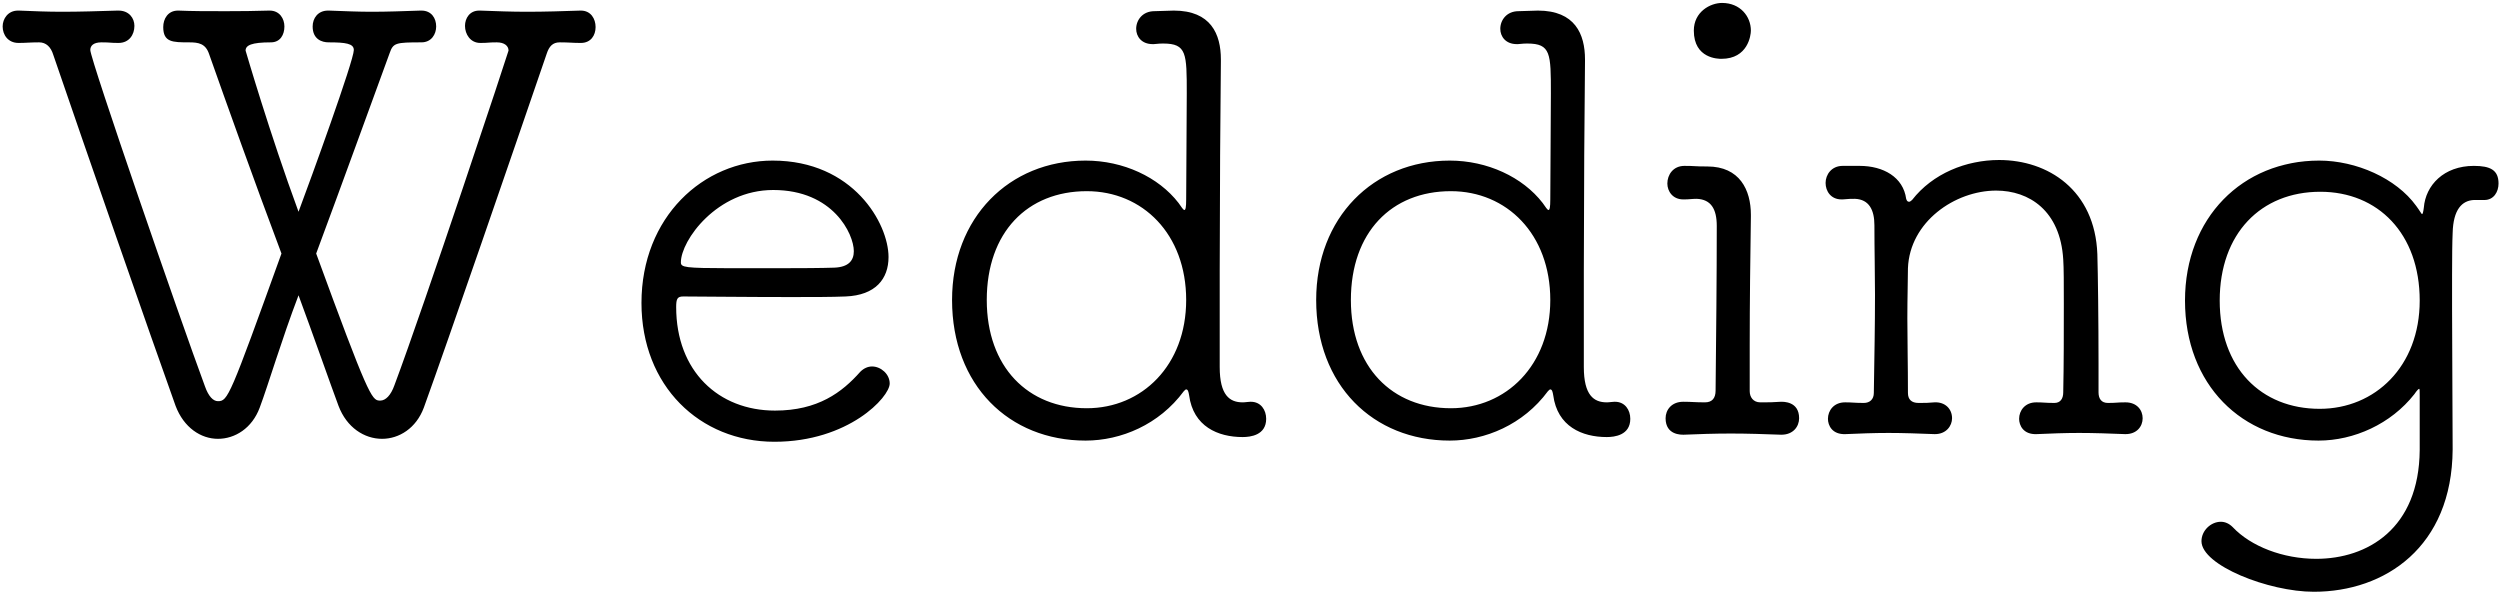 <?xml version="1.0" encoding="UTF-8"?>
<svg width="153px" height="37px" viewBox="0 0 153 37" version="1.1" xmlns="http://www.w3.org/2000/svg" xmlns:xlink="http://www.w3.org/1999/xlink">
    <!-- Generator: Sketch 60 (88103) - https://sketch.com -->
    <title>Wedding</title>
    <desc>Created with Sketch.</desc>
    <g id="web" stroke="none" stroke-width="1" fill="none" fill-rule="evenodd">
        <g id="Artboard" transform="translate(-124, -549)" fill="#000000" fill-rule="nonzero">
            <path d="M147.382,575.856 C148.426,575.856 149.47,575.208 149.938,573.948 C151.45,569.772 155.338,558.468 157.462,552.276 C157.606,551.844 157.822,551.592 158.254,551.592 C158.83,551.592 159.046,551.628 159.514,551.628 L159.55,551.628 C160.162,551.628 160.45,551.16 160.45,550.656 C160.45,550.152 160.162,549.648 159.55,549.648 L159.514,549.648 C158.434,549.684 157.354,549.72 156.238,549.72 C155.302,549.72 154.366,549.684 153.394,549.648 L153.322,549.648 L153.322,549.648 C152.746,549.648 152.458,550.116 152.458,550.584 C152.458,551.088 152.782,551.628 153.394,551.628 C153.934,551.628 153.826,551.592 154.402,551.592 C154.87,551.592 155.122,551.808 155.122,552.096 C155.122,552.168 149.974,567.684 148.138,572.58 C147.922,573.192 147.598,573.516 147.274,573.516 L147.212,573.515 C146.752,573.497 146.488,573.101 143.35,564.516 C144.97,560.16 146.662,555.48 147.85,552.24 C148.066,551.628 148.21,551.592 149.794,551.592 C150.406,551.592 150.694,551.088 150.694,550.62 C150.694,550.116 150.406,549.648 149.794,549.648 L149.722,549.648 L149.722,549.648 C148.642,549.684 147.706,549.72 146.734,549.72 C145.942,549.72 145.114,549.684 144.142,549.648 L144.07,549.648 L144.07,549.648 C143.458,549.648 143.134,550.116 143.134,550.62 C143.134,551.412 143.71,551.592 144.106,551.592 C145.15,551.592 145.654,551.664 145.654,552.06 C145.654,552.708 143.026,559.944 142.27,561.96 C140.506,557.172 139.03,552.096 139.03,552.096 C139.03,551.772 139.39,551.592 140.578,551.592 C141.154,551.592 141.406,551.124 141.406,550.62 C141.406,550.152 141.118,549.648 140.506,549.648 L140.47,549.648 C139.57,549.678 138.745,549.683 137.974,549.684 L137.518,549.684 C136.618,549.684 135.79,549.684 134.926,549.648 L134.89,549.648 C134.278,549.648 133.99,550.152 133.99,550.656 C133.99,551.592 134.566,551.592 135.574,551.592 C136.15,551.592 136.582,551.664 136.798,552.312 C137.842,555.264 139.534,560.016 141.226,564.516 C138.058,573.3 137.95,573.552 137.338,573.552 C137.05,573.552 136.762,573.264 136.546,572.652 C134.998,568.476 129.526,552.636 129.526,552.06 C129.526,551.808 129.706,551.592 130.21,551.592 C130.786,551.592 130.714,551.628 131.254,551.628 C131.902,551.628 132.226,551.124 132.226,550.584 C132.226,550.116 131.902,549.648 131.254,549.648 L131.182,549.648 L131.182,549.648 C129.994,549.684 128.878,549.72 127.798,549.72 C126.898,549.72 126.034,549.684 125.17,549.648 L125.098,549.648 L125.098,549.648 C124.486,549.648 124.162,550.152 124.162,550.62 C124.162,551.124 124.486,551.628 125.134,551.628 C125.602,551.628 125.818,551.592 126.394,551.592 C126.826,551.592 127.114,551.88 127.258,552.348 C129.13,557.82 133.234,569.628 134.746,573.84 C135.25,575.172 136.294,575.856 137.338,575.856 C138.382,575.856 139.426,575.208 139.894,573.948 C140.434,572.508 141.226,569.808 142.27,567.072 C143.098,569.304 144.286,572.688 144.718,573.84 C145.222,575.172 146.302,575.856 147.382,575.856 Z M171.394,576.036 C175.93,576.036 178.45,573.3 178.45,572.472 C178.45,571.896 177.91,571.428 177.37,571.428 C177.118,571.428 176.866,571.536 176.65,571.752 C175.534,573.012 174.058,574.128 171.43,574.128 C167.974,574.128 165.382,571.716 165.382,567.792 C165.382,567.288 165.454,567.144 165.814,567.144 C166.606,567.144 169.666,567.18 172.366,567.18 C173.698,567.18 174.922,567.18 175.75,567.144 C177.586,567.072 178.378,566.064 178.378,564.732 C178.378,562.68 176.218,558.828 171.286,558.828 C167.038,558.828 163.258,562.284 163.258,567.54 C163.258,572.616 166.822,576.036 171.394,576.036 Z M171.583,565.415 L168.637,565.415 C165.91,565.409 165.67,565.366 165.67,565.056 C165.67,563.724 167.866,560.628 171.322,560.628 C174.994,560.628 176.254,563.328 176.254,564.372 C176.254,564.948 175.93,565.344 175.066,565.38 C174.31,565.407 172.987,565.414 171.583,565.415 Z M190.438,575.964 C192.598,575.964 194.938,574.992 196.45,572.94 C196.522,572.868 196.558,572.832 196.594,572.832 C196.702,572.832 196.738,572.976 196.774,573.192 C197.026,575.1 198.538,575.748 200.05,575.748 C200.518,575.748 201.49,575.64 201.49,574.632 C201.49,574.092 201.166,573.588 200.554,573.588 L200.518,573.588 C200.374,573.588 200.23,573.624 200.05,573.624 C199.258,573.624 198.646,573.192 198.646,571.464 L198.646,565.571 C198.651,560.871 198.684,555.602 198.718,552.78 L198.718,552.636 L198.718,552.636 C198.718,551.088 198.106,549.648 195.838,549.648 C195.514,549.648 195.01,549.684 194.65,549.684 C193.93,549.684 193.534,550.224 193.534,550.764 C193.534,551.232 193.858,551.7 194.542,551.7 L194.614,551.7 L194.614,551.7 C194.974,551.664 195.046,551.664 195.19,551.664 C196.63,551.664 196.63,552.276 196.63,554.724 C196.63,556.812 196.594,559.368 196.594,561.204 C196.594,561.672 196.558,561.852 196.486,561.852 C196.414,561.852 196.306,561.672 196.126,561.42 C194.902,559.836 192.742,558.828 190.438,558.828 C185.758,558.828 182.266,562.32 182.266,567.36 C182.266,572.58 185.758,575.964 190.438,575.964 Z M190.51,573.984 C186.91,573.984 184.39,571.464 184.39,567.36 C184.39,563.22 186.874,560.7 190.51,560.7 C193.93,560.7 196.594,563.328 196.594,567.36 C196.594,571.356 193.894,573.984 190.51,573.984 Z M212.722,575.964 C214.882,575.964 217.222,574.992 218.734,572.94 C218.806,572.868 218.842,572.832 218.878,572.832 C218.986,572.832 219.022,572.976 219.058,573.192 C219.31,575.1 220.822,575.748 222.334,575.748 C222.802,575.748 223.774,575.64 223.774,574.632 C223.774,574.092 223.45,573.588 222.838,573.588 L222.802,573.588 C222.658,573.588 222.514,573.624 222.334,573.624 C221.542,573.624 220.93,573.192 220.93,571.464 L220.93,565.571 C220.935,560.871 220.968,555.602 221.002,552.78 L221.002,552.636 L221.002,552.636 C221.002,551.088 220.39,549.648 218.122,549.648 C217.798,549.648 217.294,549.684 216.934,549.684 C216.214,549.684 215.818,550.224 215.818,550.764 C215.818,551.232 216.142,551.7 216.826,551.7 L216.898,551.7 L216.898,551.7 C217.258,551.664 217.33,551.664 217.474,551.664 C218.914,551.664 218.914,552.276 218.914,554.724 C218.914,556.812 218.878,559.368 218.878,561.204 C218.878,561.672 218.842,561.852 218.77,561.852 C218.698,561.852 218.59,561.672 218.41,561.42 C217.186,559.836 215.026,558.828 212.722,558.828 C208.042,558.828 204.55,562.32 204.55,567.36 C204.55,572.58 208.042,575.964 212.722,575.964 Z M212.794,573.984 C209.194,573.984 206.674,571.464 206.674,567.36 C206.674,563.22 209.158,560.7 212.794,560.7 C216.214,560.7 218.878,563.328 218.878,567.36 C218.878,571.356 216.178,573.984 212.794,573.984 Z M229.354,552.6 C230.974,552.6 231.154,551.16 231.154,550.872 C231.154,550.008 230.506,549.18 229.39,549.18 C228.67,549.18 227.662,549.72 227.662,550.872 C227.662,552.6 229.174,552.6 229.354,552.6 Z M227.05,575.604 C227.914,575.568 228.922,575.532 229.93,575.532 C230.938,575.532 232.018,575.568 232.99,575.604 L233.026,575.604 C233.746,575.604 234.106,575.1 234.106,574.596 C234.106,573.552 233.134,573.588 232.99,573.588 C232.45,573.624 232.306,573.624 231.73,573.624 C231.298,573.624 231.082,573.3 231.082,572.94 L231.082,570.132 L231.082,570.132 C231.082,567.504 231.118,564.768 231.154,562.248 L231.154,562.14 L231.154,562.14 C231.154,560.628 230.47,559.188 228.49,559.188 C227.662,559.188 227.77,559.152 227.086,559.152 C226.402,559.152 226.042,559.692 226.042,560.232 C226.042,560.7 226.366,561.204 227.014,561.204 L227.086,561.204 L227.086,561.204 C227.374,561.204 227.554,561.168 227.842,561.168 C228.706,561.204 229.066,561.78 229.066,562.824 C229.066,565.956 229.03,569.484 228.994,572.904 C228.994,573.372 228.778,573.624 228.346,573.624 C227.734,573.624 227.518,573.588 227.05,573.588 L227.014,573.588 C226.294,573.588 225.934,574.092 225.934,574.596 C225.934,575.64 226.906,575.604 227.05,575.604 Z M236.95,575.568 C237.778,575.532 238.678,575.496 239.578,575.496 C240.478,575.496 241.45,575.532 242.386,575.568 L242.422,575.568 C243.106,575.568 243.466,575.064 243.466,574.596 C243.466,574.02 243.034,573.588 242.386,573.624 C241.882,573.66 241.954,573.66 241.414,573.66 C240.982,573.66 240.766,573.444 240.766,573.048 C240.766,571.356 240.73,569.808 240.73,568.476 C240.73,567.18 240.766,566.1 240.766,565.416 C240.874,562.572 243.646,560.664 246.166,560.664 C248.182,560.664 250.09,561.888 250.27,564.876 C250.306,565.38 250.306,566.388 250.306,567.612 C250.306,569.304 250.306,571.356 250.27,573.012 C250.27,573.408 250.09,573.66 249.73,573.66 C249.154,573.66 249.082,573.624 248.65,573.624 L248.614,573.624 C247.93,573.624 247.57,574.128 247.57,574.632 C247.57,575.028 247.822,575.604 248.65,575.568 C249.478,575.532 250.342,575.496 251.242,575.496 C252.178,575.496 253.114,575.532 254.05,575.568 L254.086,575.568 C254.77,575.568 255.13,575.1 255.13,574.596 C255.13,574.092 254.77,573.624 254.086,573.624 L254.05,573.624 C253.546,573.624 253.546,573.66 253.006,573.66 C252.61,573.66 252.43,573.408 252.43,573.012 L252.43,571.284 L252.43,571.284 C252.43,568.692 252.394,565.74 252.358,564.552 C252.214,560.628 249.334,558.792 246.346,558.792 C244.33,558.792 242.278,559.62 241.018,561.24 C240.946,561.312 240.874,561.348 240.838,561.348 C240.73,561.348 240.694,561.276 240.658,561.168 C240.478,559.836 239.254,559.152 237.814,559.152 L236.77,559.152 C236.086,559.152 235.726,559.692 235.726,560.196 C235.726,560.7 236.05,561.204 236.698,561.204 L236.77,561.204 L236.77,561.204 C237.238,561.168 237.202,561.168 237.526,561.168 C238.39,561.204 238.714,561.852 238.714,562.788 C238.714,564.336 238.75,565.704 238.75,567.036 C238.75,568.908 238.714,570.78 238.678,573.048 C238.678,573.444 238.426,573.66 238.066,573.66 C237.49,573.66 237.382,573.624 236.95,573.624 L236.914,573.624 C236.23,573.624 235.87,574.128 235.87,574.632 C235.87,575.028 236.122,575.604 236.95,575.568 Z M265.606,585.216 C269.962,585.216 274.066,582.48 274.102,576.504 C274.102,574.743 274.071,571.018 274.067,567.851 L274.067,565.824 C274.069,564.733 274.076,563.81 274.102,563.256 C274.138,561.816 274.678,561.276 275.398,561.24 L276.046,561.24 C276.622,561.24 276.91,560.736 276.91,560.232 C276.91,559.404 276.406,559.152 275.398,559.152 C273.562,559.152 272.446,560.34 272.338,561.708 C272.302,561.996 272.266,562.104 272.23,562.104 C272.194,562.104 272.086,561.888 271.87,561.6 C270.646,559.908 268.198,558.828 265.93,558.828 C261.25,558.828 257.722,562.32 257.722,567.396 C257.722,572.544 261.214,575.964 265.894,575.964 C268.054,575.964 270.322,574.956 271.762,573.12 C271.906,572.904 272.014,572.796 272.05,572.796 C272.086,572.796 272.086,572.904 272.086,573.228 L272.086,576.54 C272.05,581.364 268.882,583.2 265.75,583.2 C263.734,583.2 261.754,582.444 260.638,581.256 C260.422,581.04 260.17,580.932 259.918,580.932 C259.306,580.932 258.73,581.472 258.73,582.12 C258.73,583.596 262.834,585.216 265.606,585.216 Z M265.966,574.02 C262.366,574.02 259.846,571.5 259.846,567.396 C259.846,563.292 262.366,560.736 266.002,560.736 C269.53,560.736 272.086,563.292 272.086,567.396 C272.086,571.428 269.35,574.02 265.966,574.02 Z" id="Wedding"></path>
        </g>
    </g>
</svg>